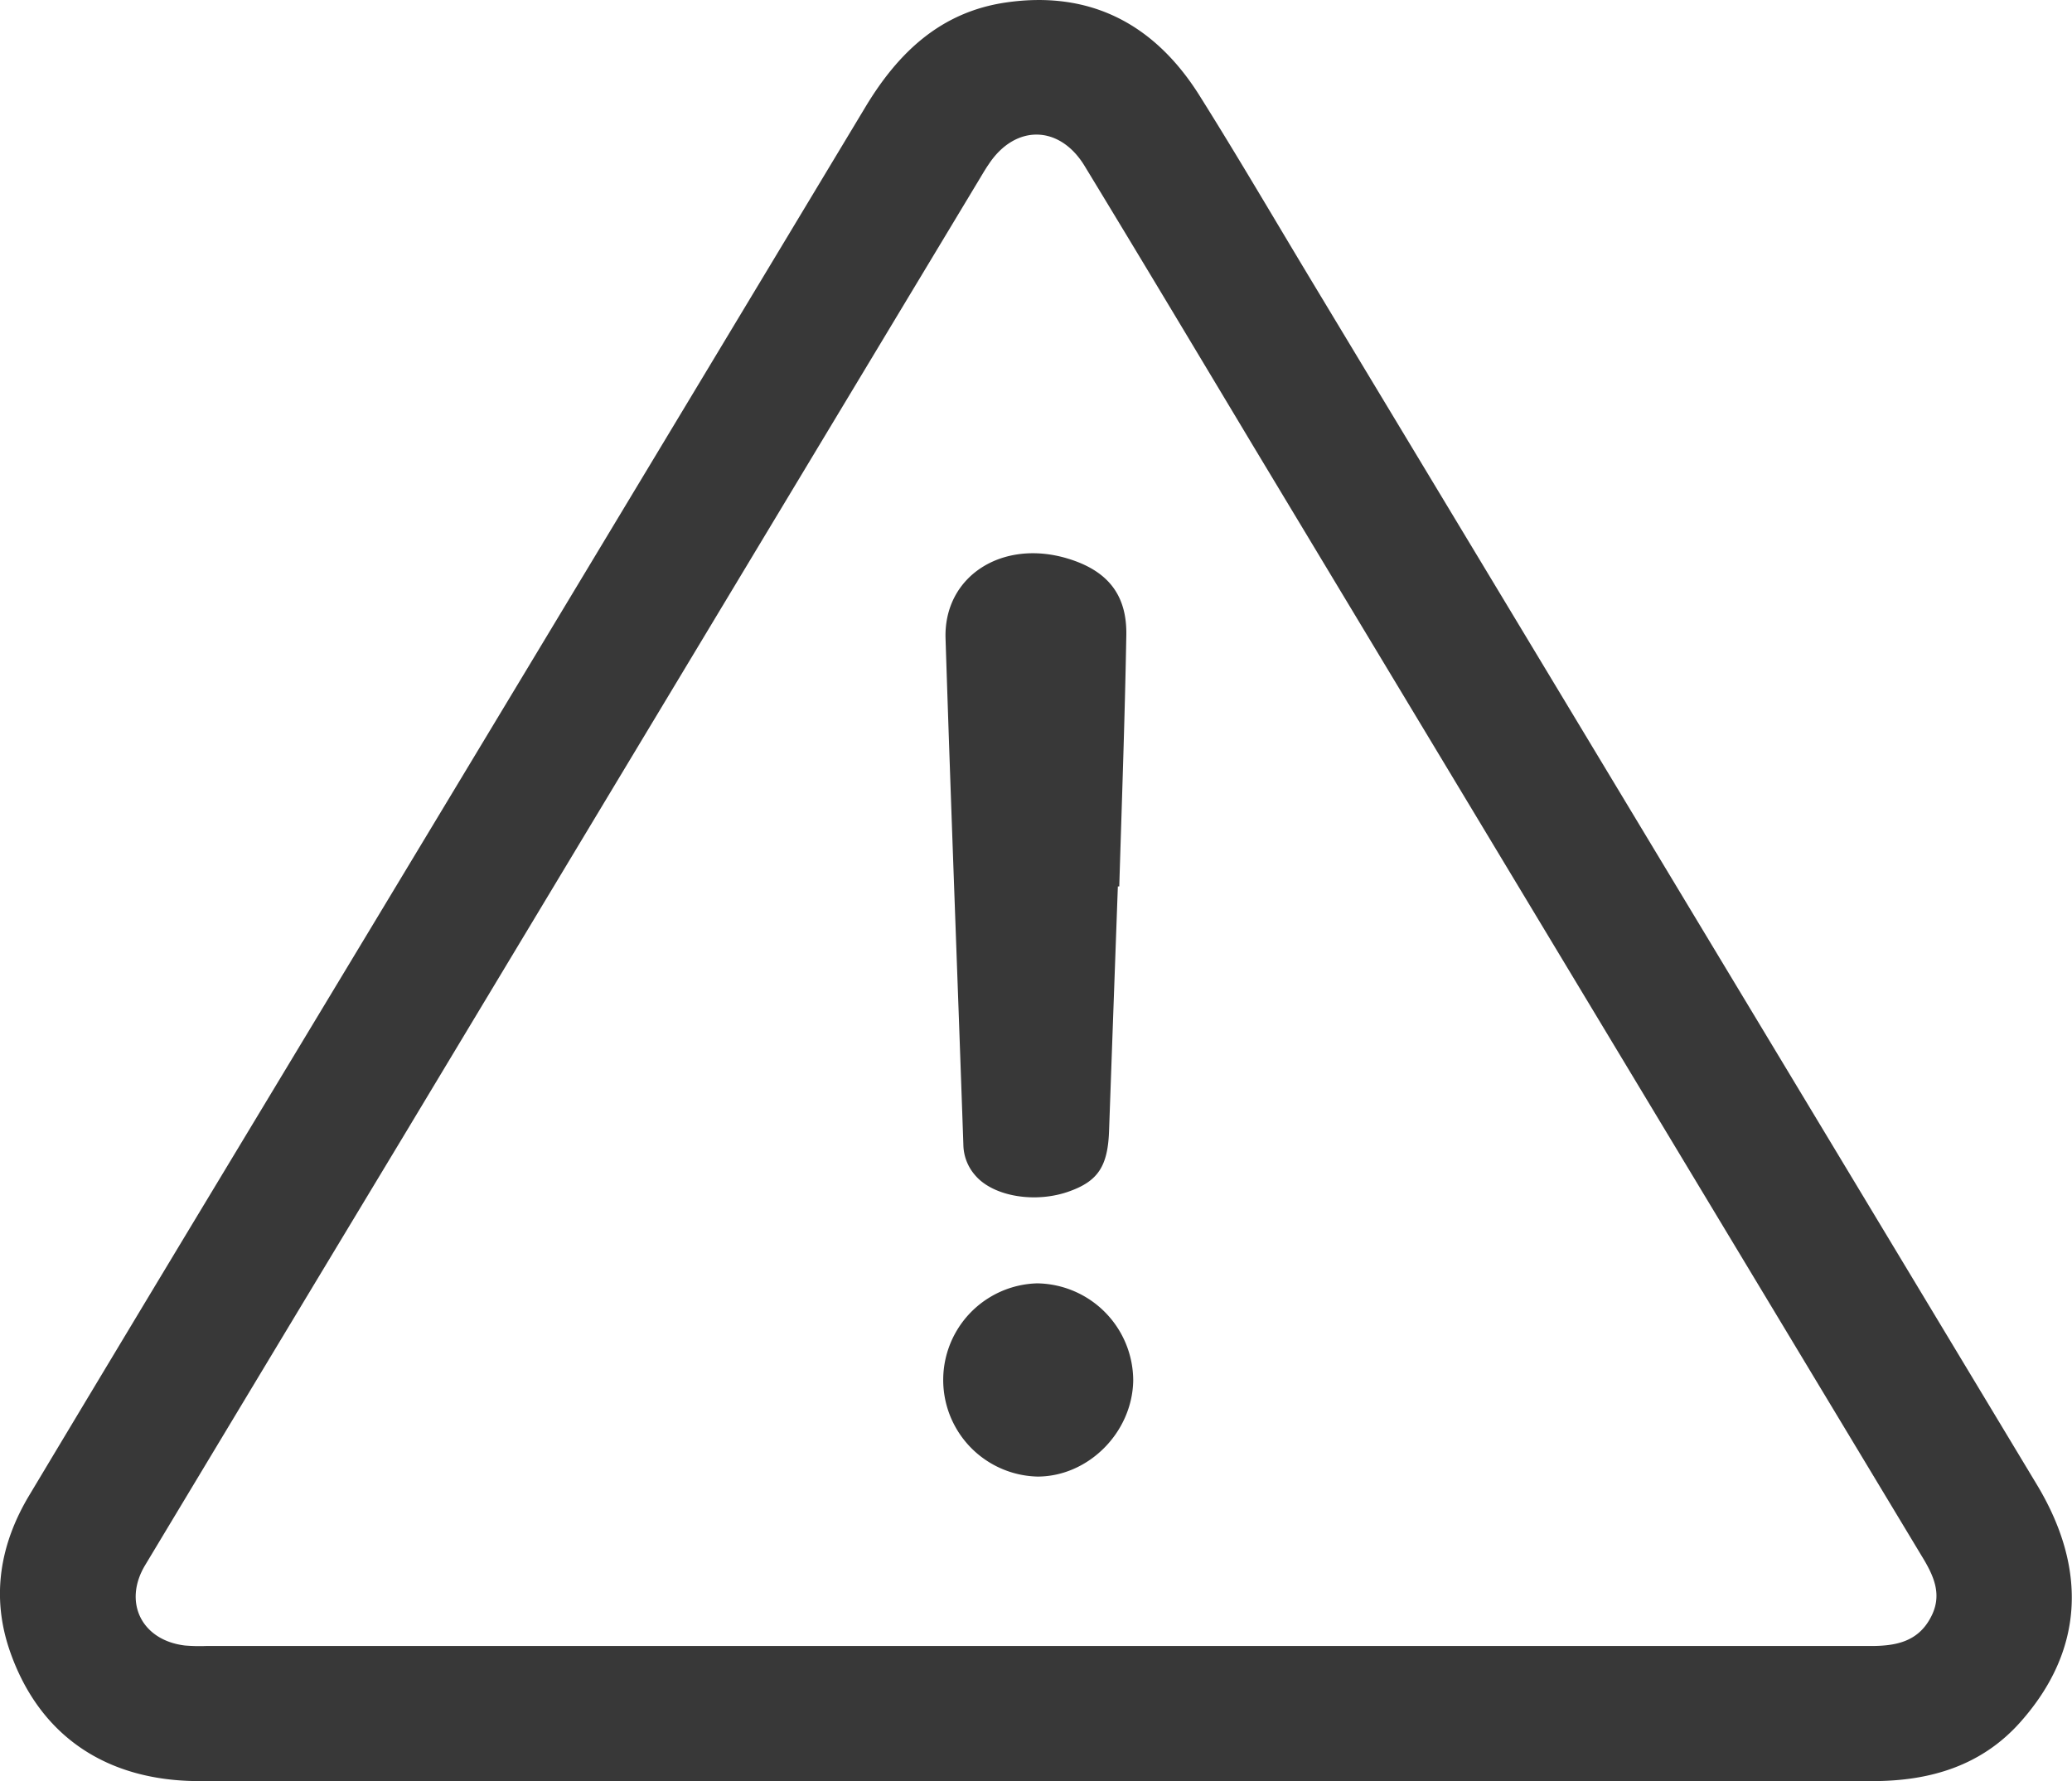 <svg xmlns="http://www.w3.org/2000/svg" viewBox="0 0 294.12 252.85"><defs><style>.cls-1{fill:#383838;}</style></defs><title>alerta</title><g id="Capa_2" data-name="Capa 2"><g id="Capa_1-2" data-name="Capa 1"><path class="cls-1" d="M186.64,40.64c-5.47-9.06-10.8-18.21-16.43-27.17-6.32-10-15.4-14.86-27.4-13.12-9.24,1.34-15.28,7.07-19.94,14.8Q76.63,92,30.26,168.85,17.18,190.53,4.17,212.24C0,219.18-1.28,226.63,1.4,234.37c4.16,12,13.65,18.46,26.87,18.47H265.81c8.12,0,15.46-2.15,21-8.4,8.88-10,9.62-21.57,2.32-33.69Q237.91,125.7,186.64,40.64ZM274,229.73c-1.84,3.38-5,3.93-8.44,3.93q-59.25,0-118.48,0H29.24a24.78,24.78,0,0,1-3-.07c-6.12-.74-8.81-6.12-5.64-11.4Q38.75,192,56.93,161.86,98,93.58,139.11,25.3c.41-.68.81-1.37,1.25-2,3.73-5.64,10-5.61,13.57.21C162,36.78,170,50.15,178,63.49q47.36,78.67,94.74,157.32C274.51,223.69,275.83,226.45,274,229.73Z"/><path class="cls-1" d="M138.45,166.87c2.57,3,8.59,4,13.42,2.22,4-1.45,5.38-3.56,5.56-8.52q.62-17.37,1.25-34.73h.2c.36-11.87.79-23.75,1-35.63.12-5.78-2.66-9.21-8.32-10.92-9.31-2.81-17.62,2.52-17.34,11.35.77,24,1.7,47.91,2.53,71.86A6.73,6.73,0,0,0,138.45,166.87Z"/><path class="cls-1" d="M147.21,182.18a13.72,13.72,0,0,0,.06,27.43c7.2,0,13.46-6.24,13.59-13.62A13.83,13.83,0,0,0,147.21,182.18Z"/></g></g></svg>